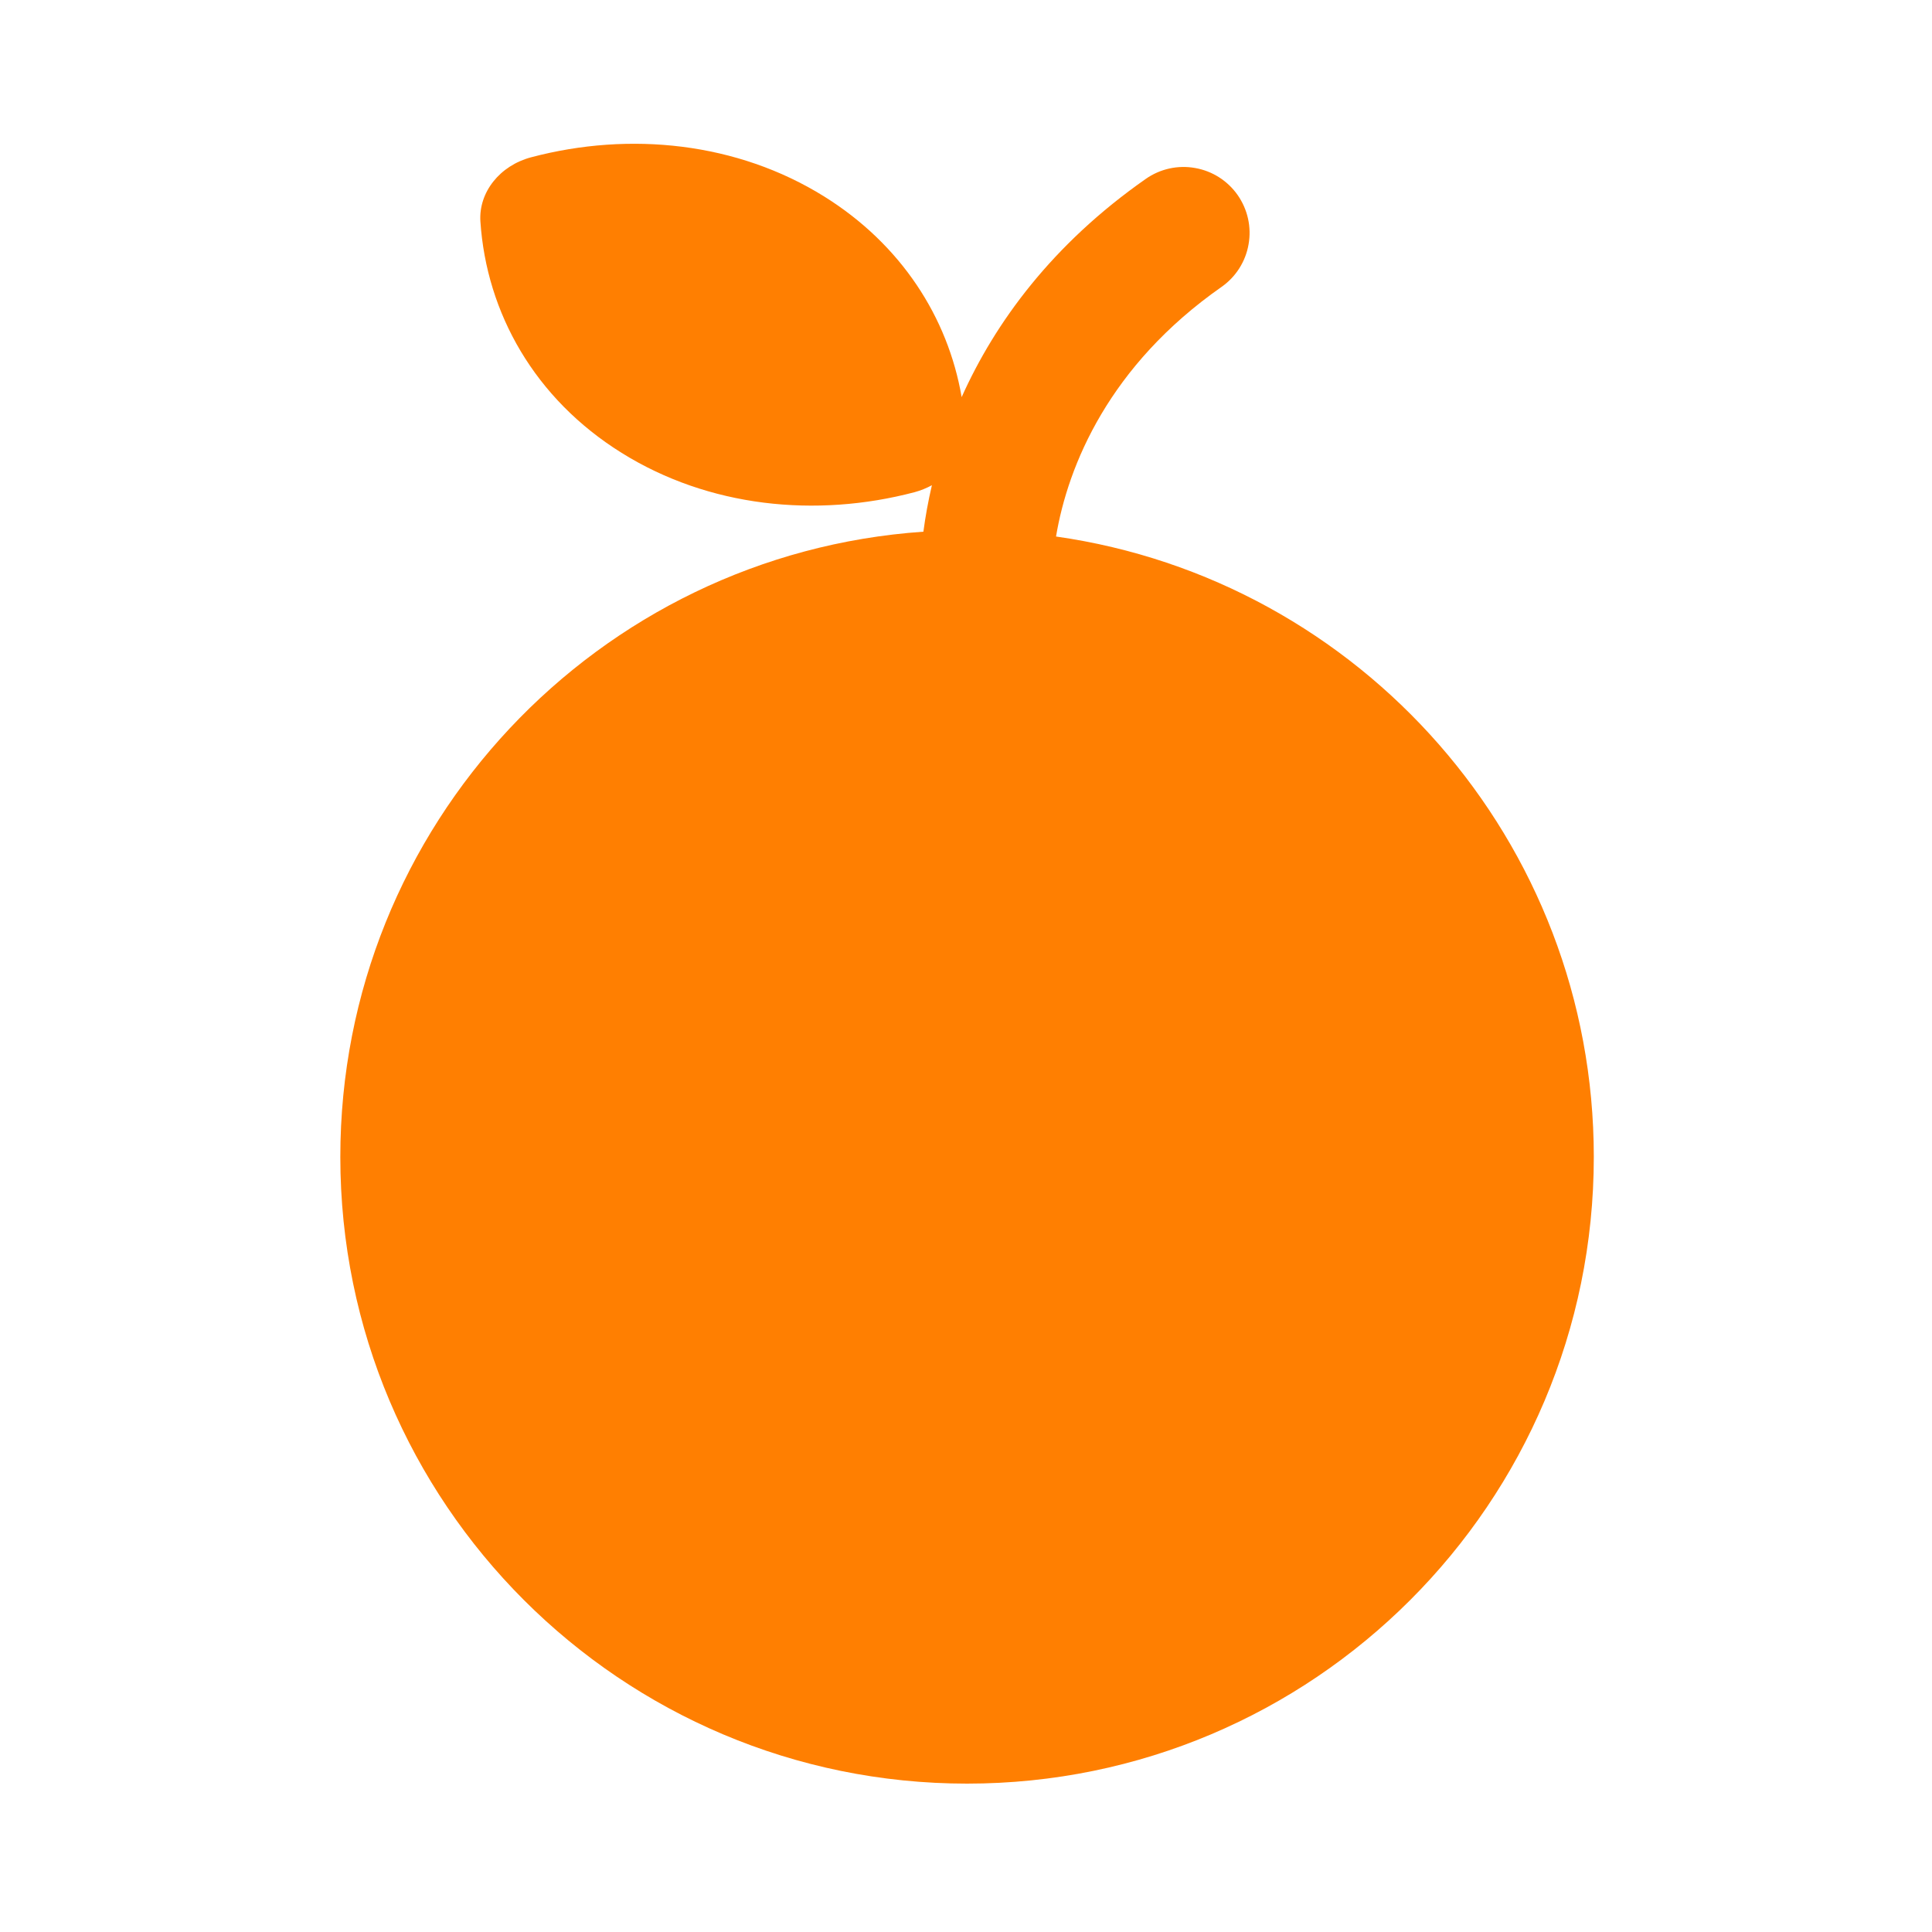 <svg width="20" height="20" viewBox="0 0 20 20" fill="none" xmlns="http://www.w3.org/2000/svg">
<g id="orange 1">
<g id="Group">
<path id="Vector" d="M9.647 5.023C9.59 5.054 9.53 5.078 9.468 5.095C8.443 5.365 7.334 5.249 6.435 4.688C5.536 4.128 5.036 3.241 4.973 2.292C4.954 1.991 5.173 1.714 5.499 1.628C6.523 1.357 7.633 1.474 8.532 2.034C9.329 2.531 9.813 3.285 9.955 4.111C10.3 3.341 10.891 2.53 11.861 1.852C12.009 1.748 12.193 1.707 12.371 1.739C12.55 1.77 12.708 1.871 12.812 2.019C12.916 2.168 12.957 2.351 12.925 2.53C12.894 2.708 12.793 2.867 12.644 2.971C11.484 3.783 11.056 4.813 10.932 5.554C14.079 6.001 16.499 8.706 16.499 11.976C16.499 15.559 13.594 18.464 10.011 18.464C6.428 18.464 3.523 15.559 3.523 11.976C3.523 8.545 6.187 5.736 9.559 5.504C9.579 5.351 9.608 5.19 9.647 5.023Z" fill="#FF7F01"/>
</g>
</g>
</svg>
